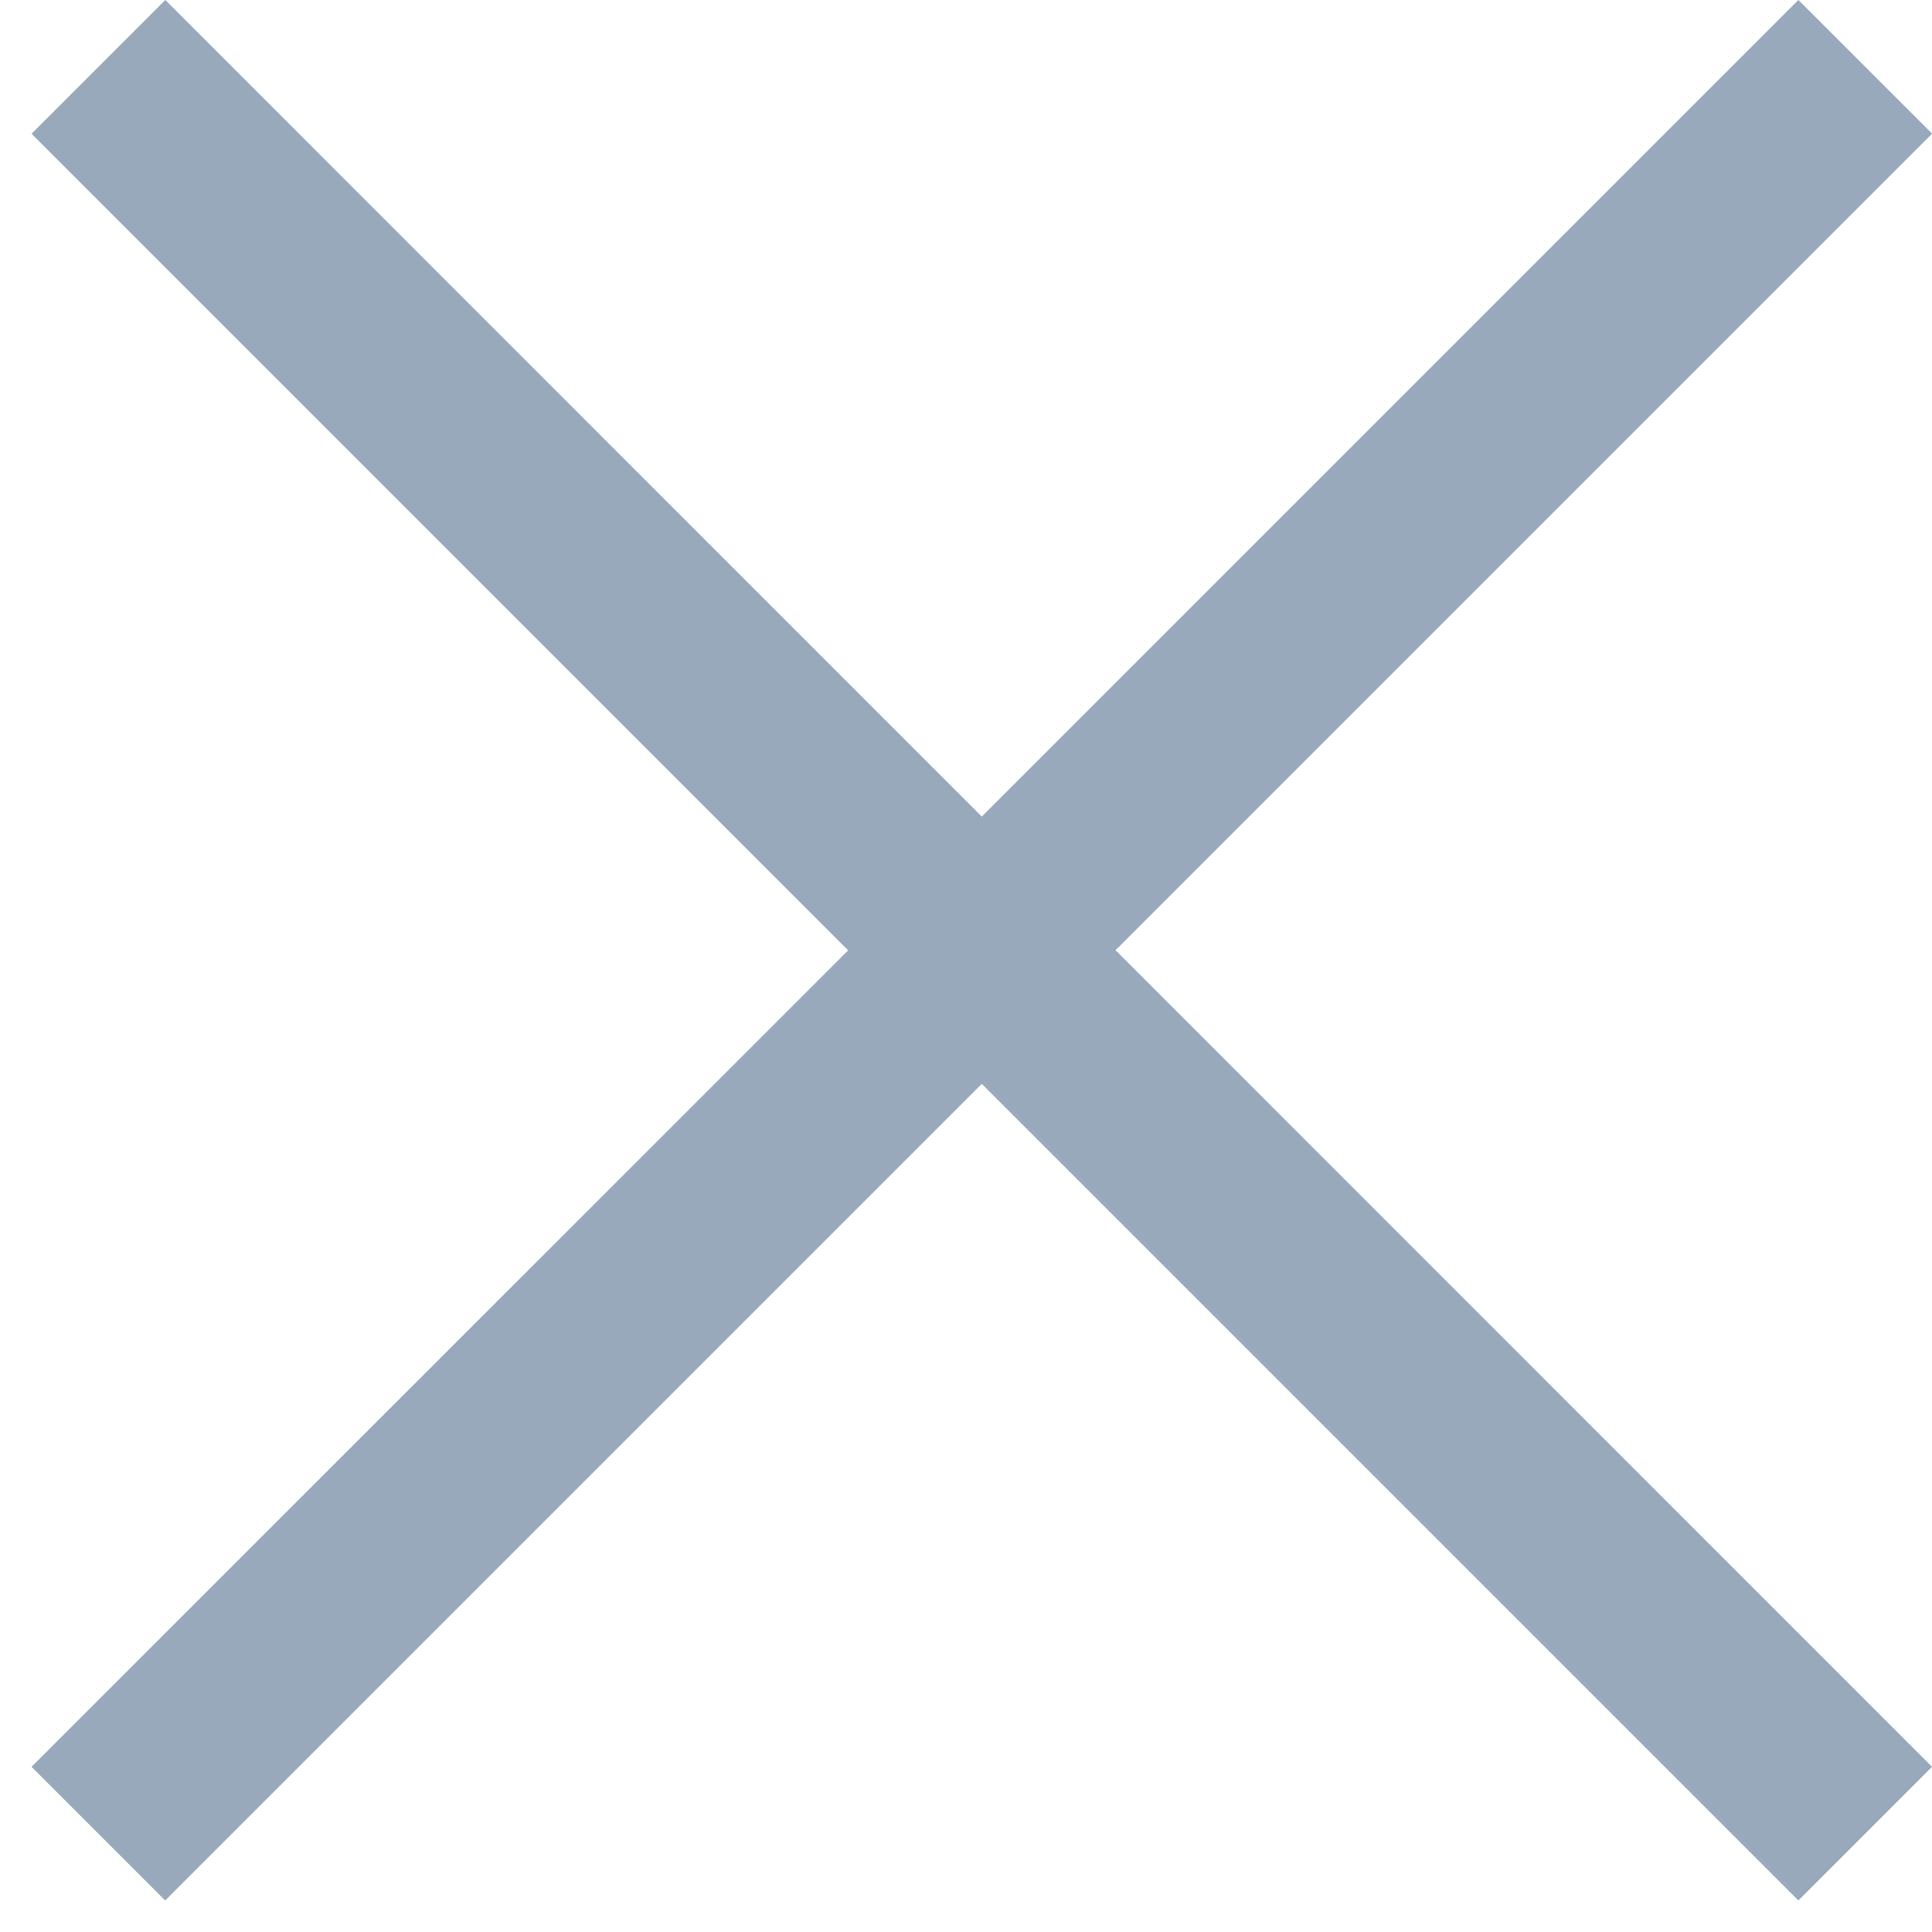 <svg xmlns="http://www.w3.org/2000/svg" width="18" height="18" viewBox="0 0 18 18">
  <g id="icon_close" transform="translate(-1328.706 -1848)">
    <rect id="frame" width="18" height="18" transform="translate(1328.706 1848)" fill="none"/>
    <path id="Path_1126" data-name="Path 1126" d="M7.027,5.781,5.781,7.027l7.608,7.608L5.781,22.242l1.245,1.245,7.608-7.608,7.608,7.608,1.245-1.245L15.88,14.634l7.608-7.608L22.242,5.781l-7.608,7.608Z" transform="translate(1323.219 1842.219)" fill="#98a9bc"/>
  </g>
</svg>

